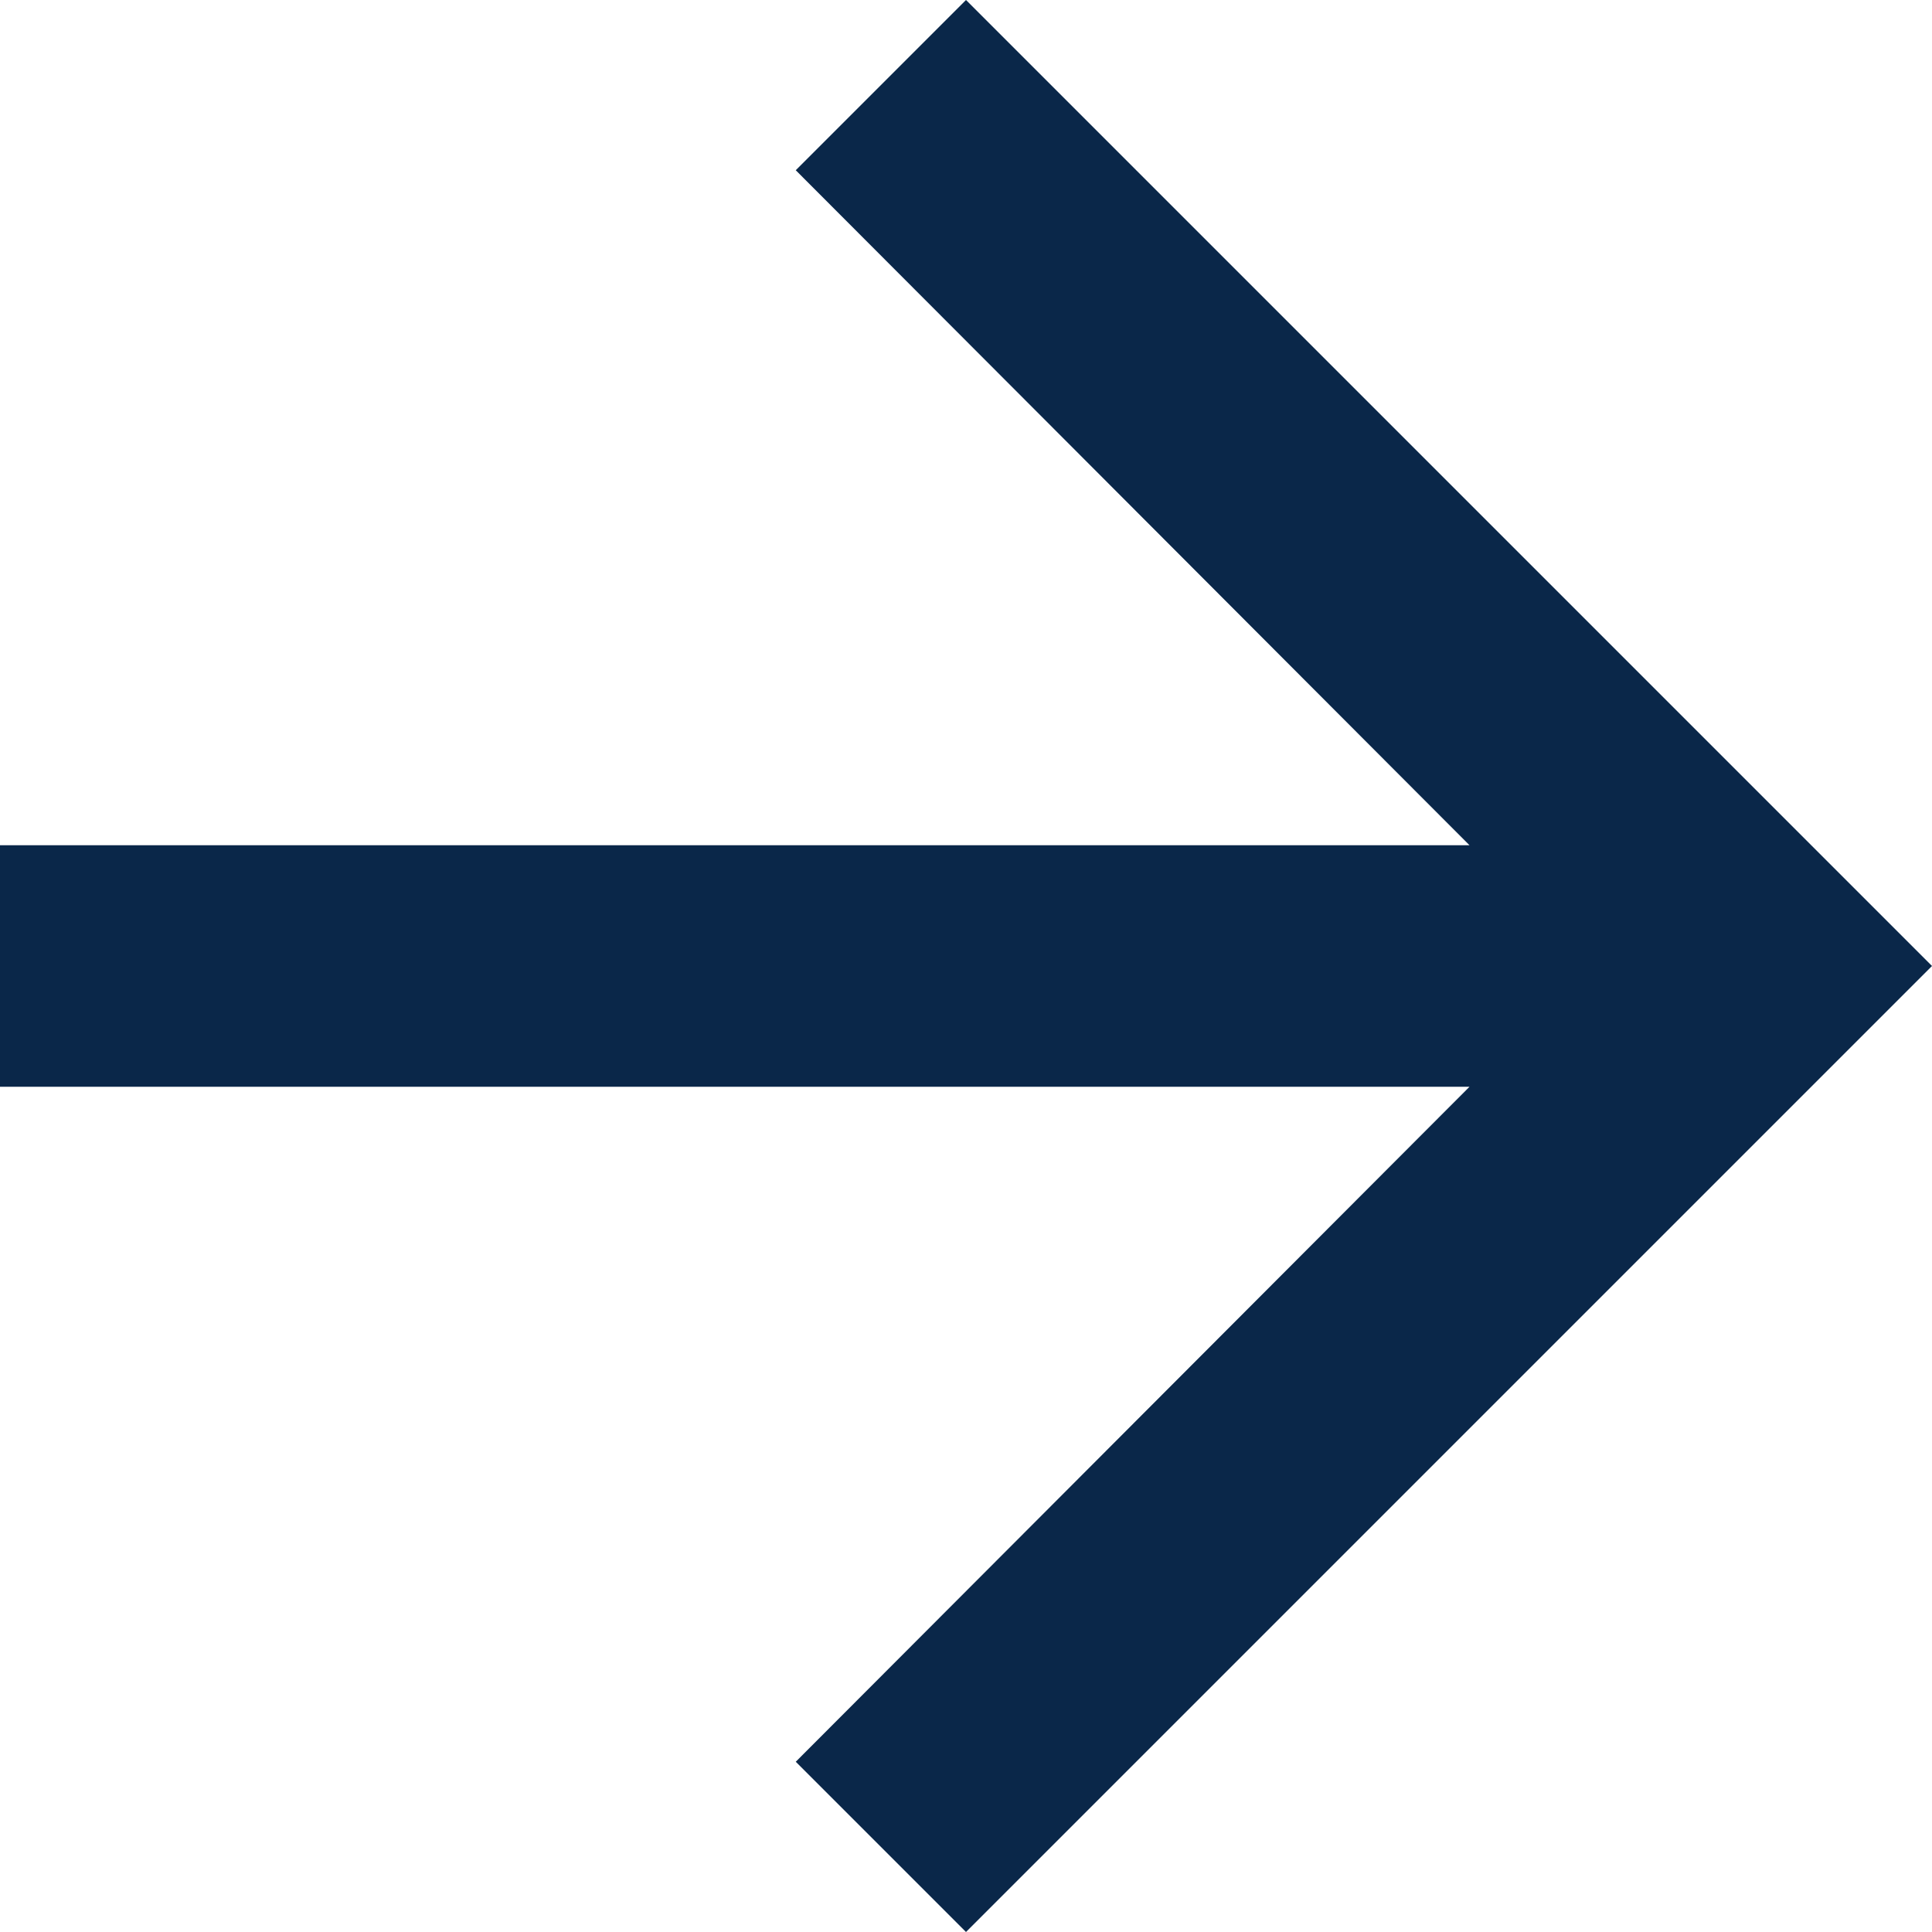 <svg width="34" height="34" viewBox="0 0 34 34" fill="none" xmlns="http://www.w3.org/2000/svg">
<path d="M17 0L14.004 2.996L25.861 14.875H0V19.125H25.861L14.004 31.004L17 34L34 17L17 0Z" fill="#0A2749"/>
</svg>
